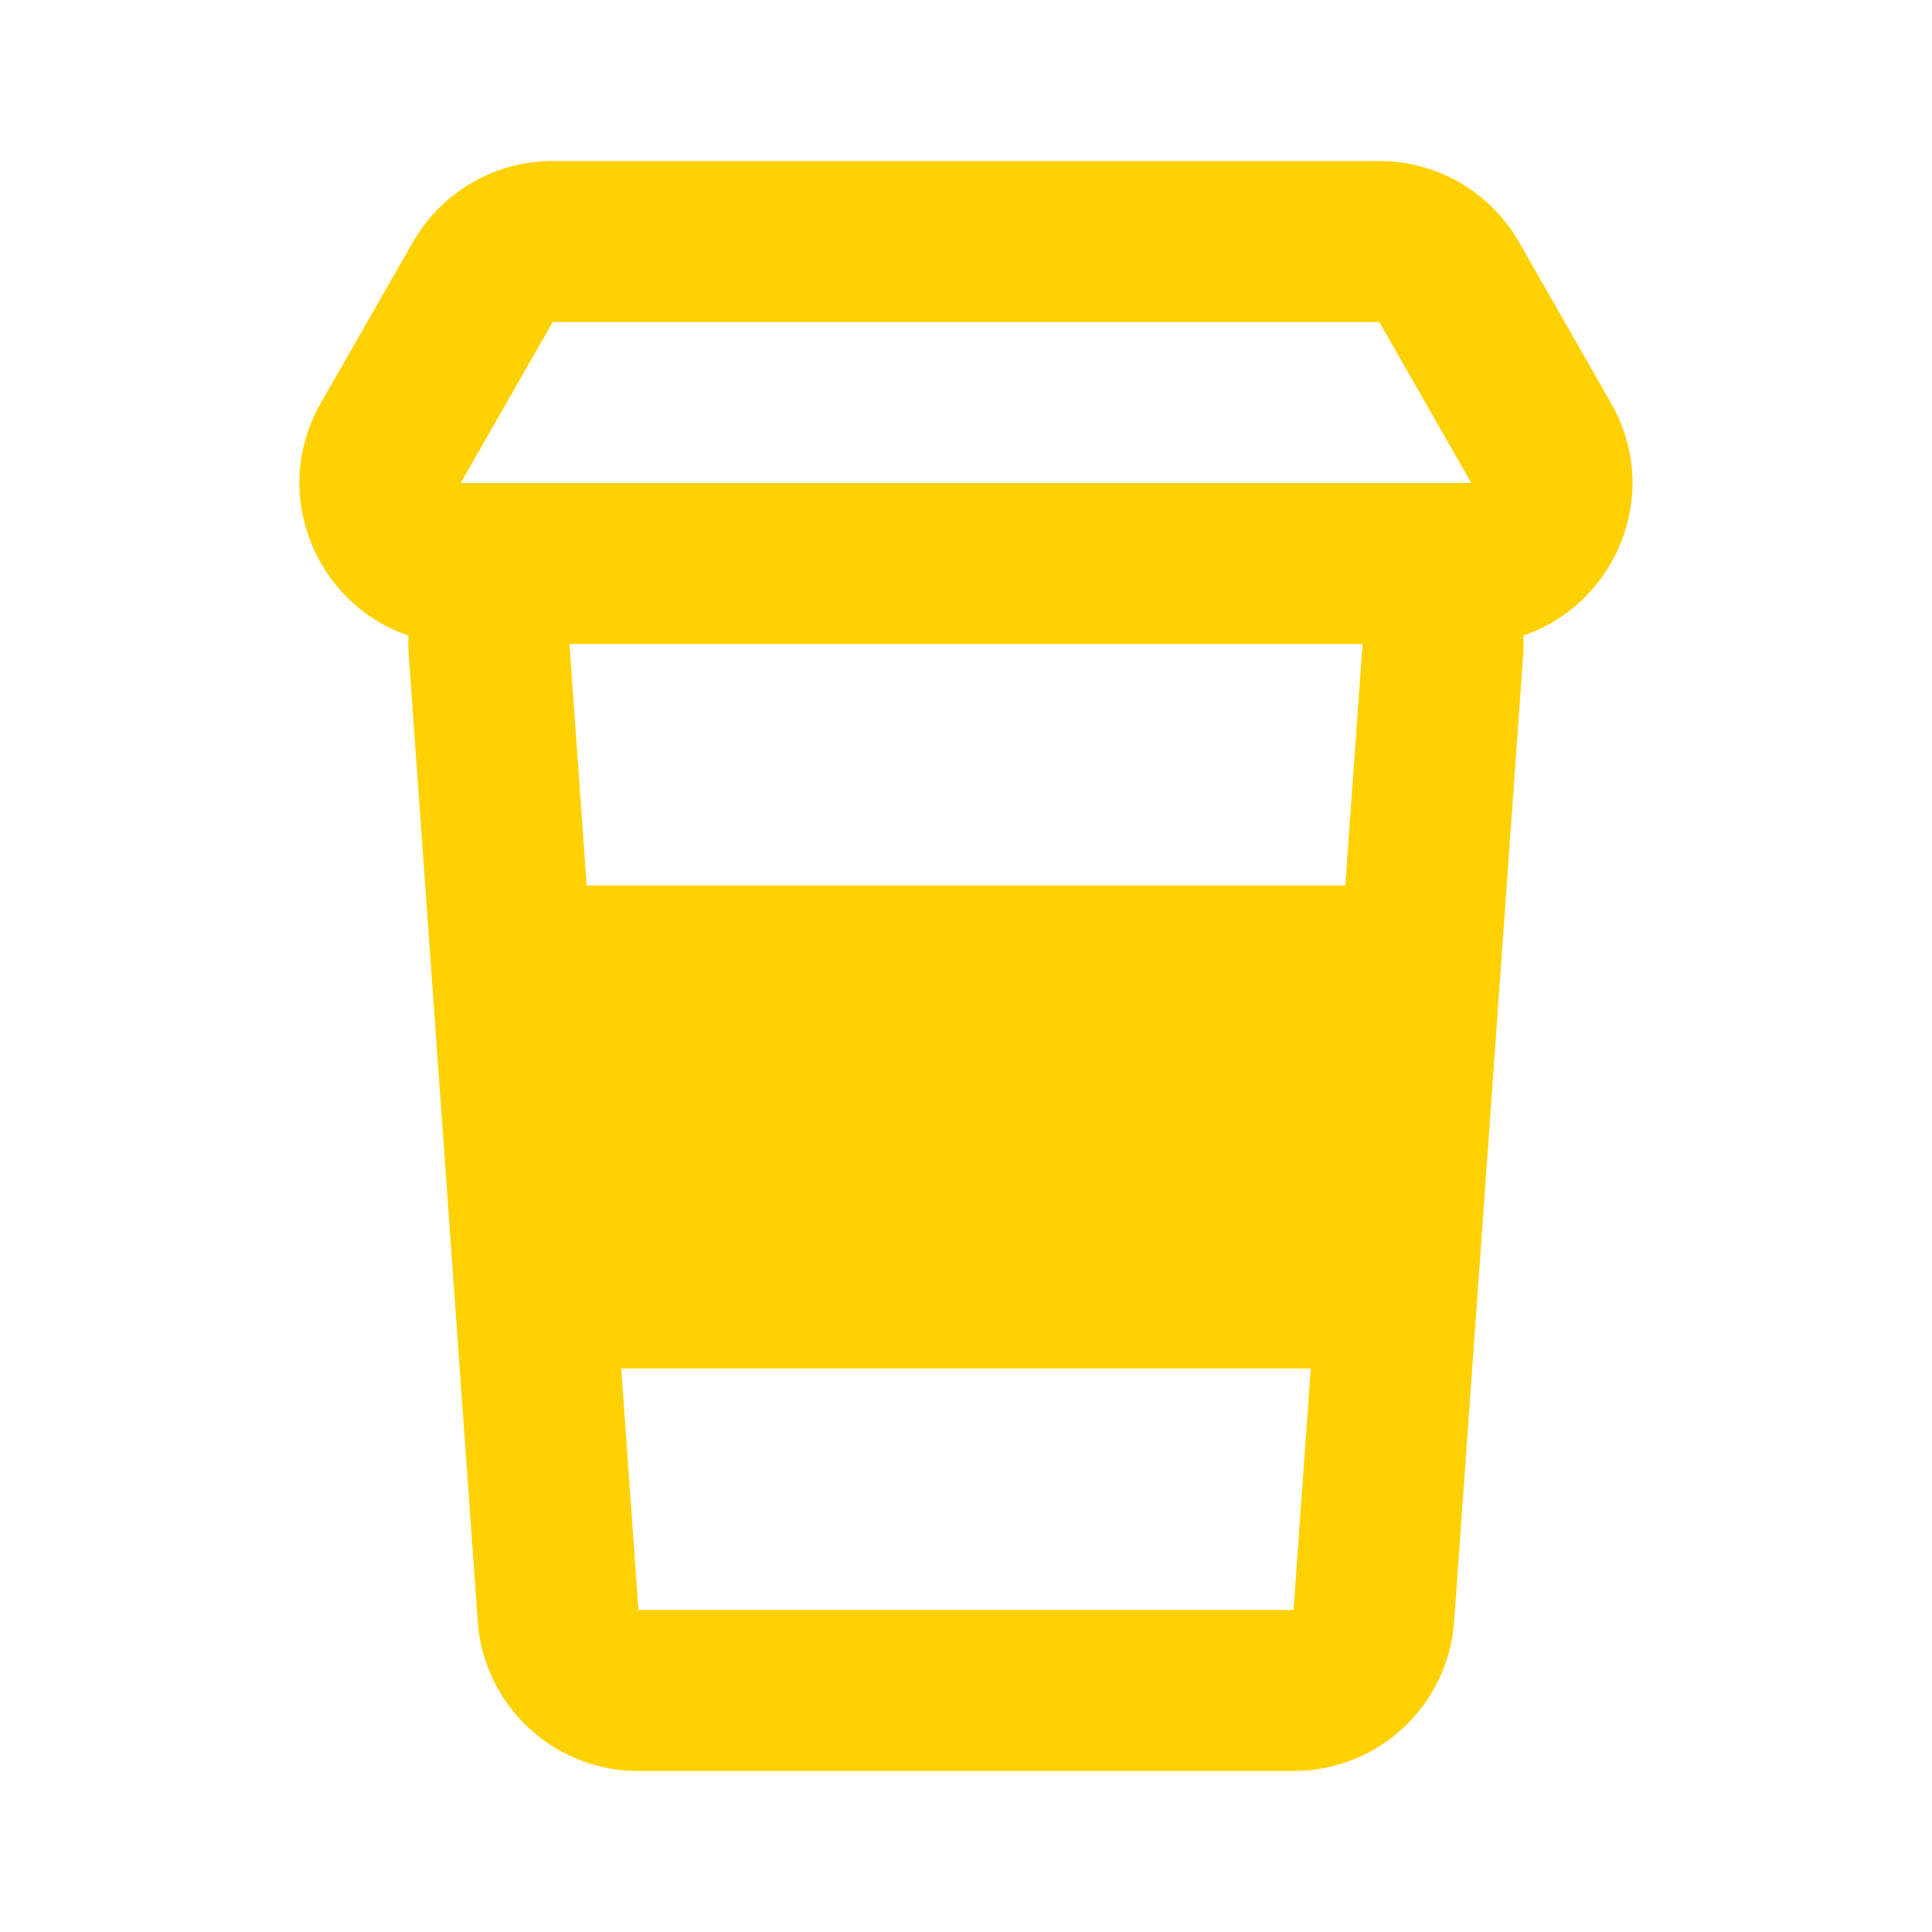 <svg xmlns="http://www.w3.org/2000/svg" width="32" height="32" viewBox="0 0 24 24">
  <path fill="#ffd100" d="M5.13 3.008A2 2 0 0 1 6.866 2h10.268a2 2 0 0 1 1.736 1.008l1.143 2c.648 1.134.049 2.503-1.09 2.887c.005.082.004.164-.002.247l-.857 12A2 2 0 0 1 16.069 22H7.93a2 2 0 0 1-1.995-1.858l-.857-12a2.023 2.023 0 0 1-.003-.247c-1.138-.384-1.737-1.753-1.09-2.887l1.144-2ZM7.074 8l.214 3h9.424l.214-3H7.074Zm.643 9l.214 3h8.138l.214-3H7.717Zm10.56-11l-1.143-2H6.866L5.723 6h12.554Z"/>
</svg>